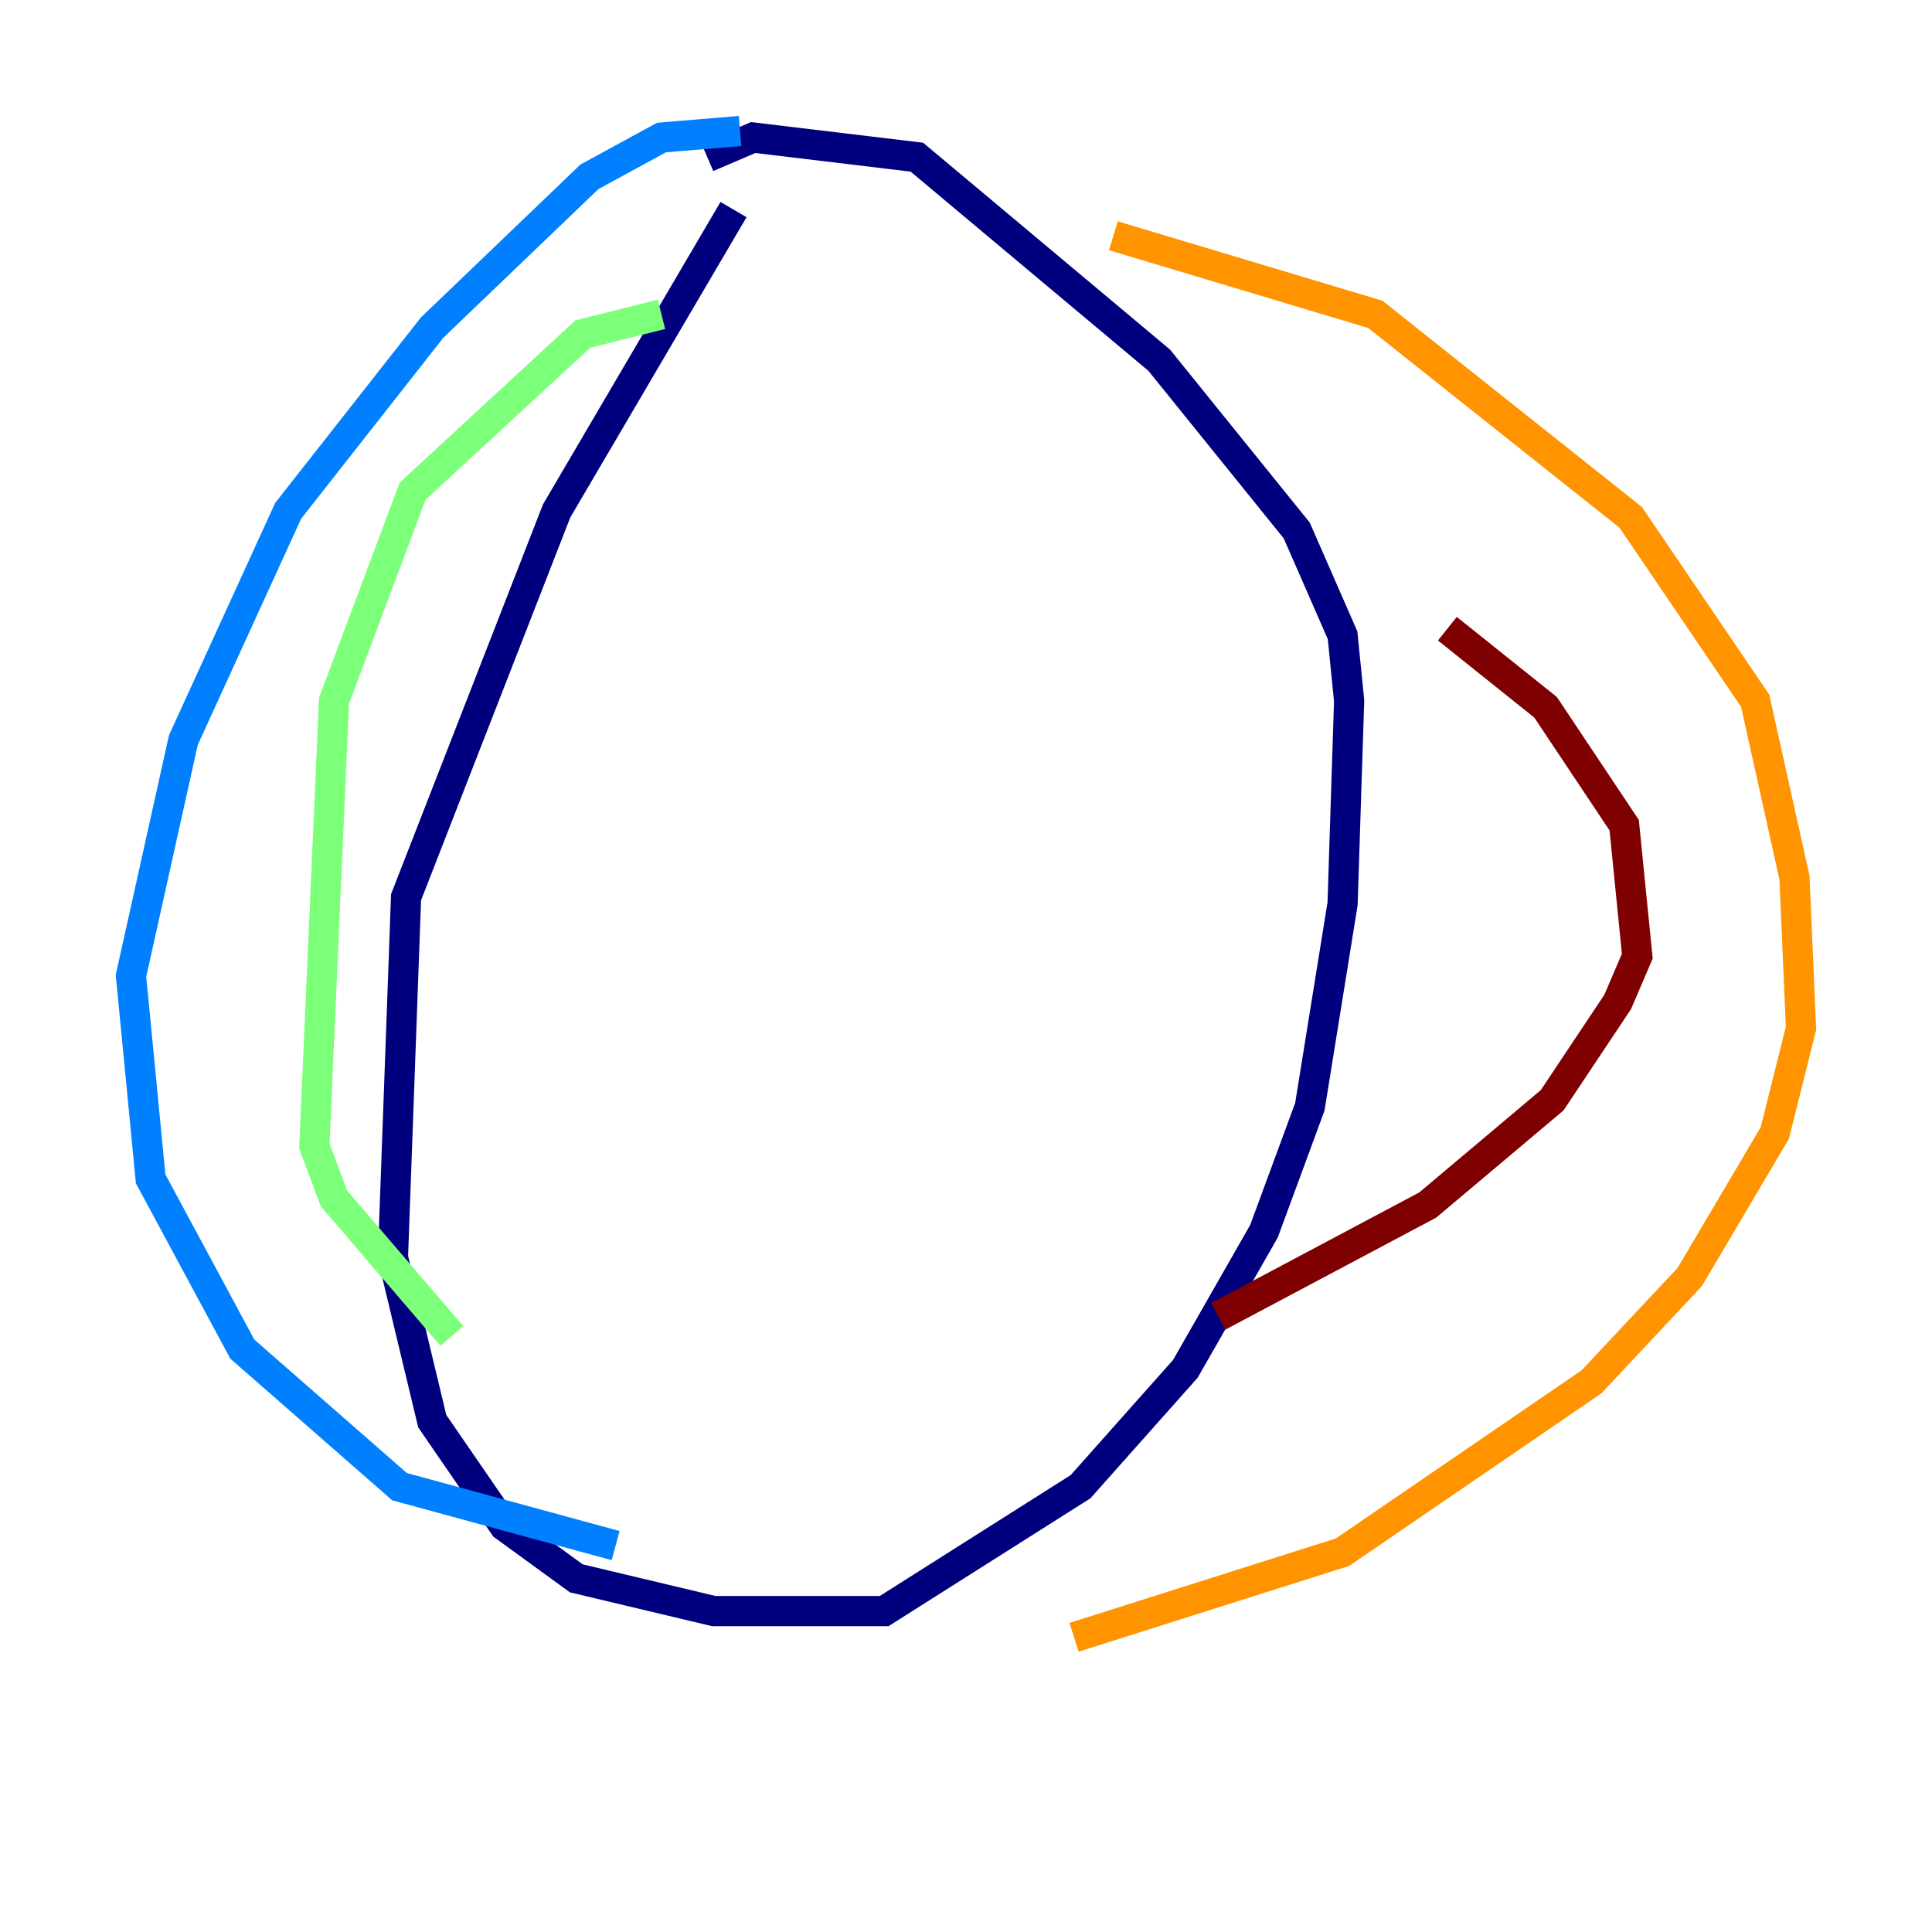 <?xml version="1.0" encoding="utf-8" ?>
<svg baseProfile="tiny" height="128" version="1.2" viewBox="0,0,128,128" width="128" xmlns="http://www.w3.org/2000/svg" xmlns:ev="http://www.w3.org/2001/xml-events" xmlns:xlink="http://www.w3.org/1999/xlink"><defs /><polyline fill="none" points="48.597,13.885 36.881,33.844 26.902,59.444 26.034,83.308 28.637,94.156 33.41,101.098 38.183,104.57 47.295,106.739 58.576,106.739 71.593,98.495 78.536,90.685 83.742,81.573 86.78,73.329 88.949,59.878 89.383,46.427 88.949,42.088 85.912,35.146 76.8,23.864 60.746,10.414 49.898,9.112 46.861,10.414" stroke="#00007f" stroke-width="2" /><polyline fill="none" points="49.031,8.678 43.824,9.112 39.051,11.715 28.637,21.695 19.091,33.844 12.149,49.031 8.678,64.651 9.98,78.102 16.054,89.383 26.468,98.495 40.786,102.4" stroke="#0080ff" stroke-width="2" /><polyline fill="none" points="43.824,20.827 38.617,22.129 27.336,32.542 22.129,46.427 20.827,75.932 22.129,79.403 29.939,88.515" stroke="#7cff79" stroke-width="2" /><polyline fill="none" points="73.763,15.62 91.119,20.827 108.041,34.278 116.285,46.427 118.888,58.142 119.322,68.122 117.586,75.064 111.946,84.61 105.437,91.552 88.949,102.834 71.159,108.475" stroke="#ff9400" stroke-width="2" /><polyline fill="none" points="95.891,41.654 102.4,46.861 107.607,54.671 108.475,63.349 107.173,66.386 102.834,72.895 94.59,79.837 80.705,87.214" stroke="#7f0000" stroke-width="2" /></svg>